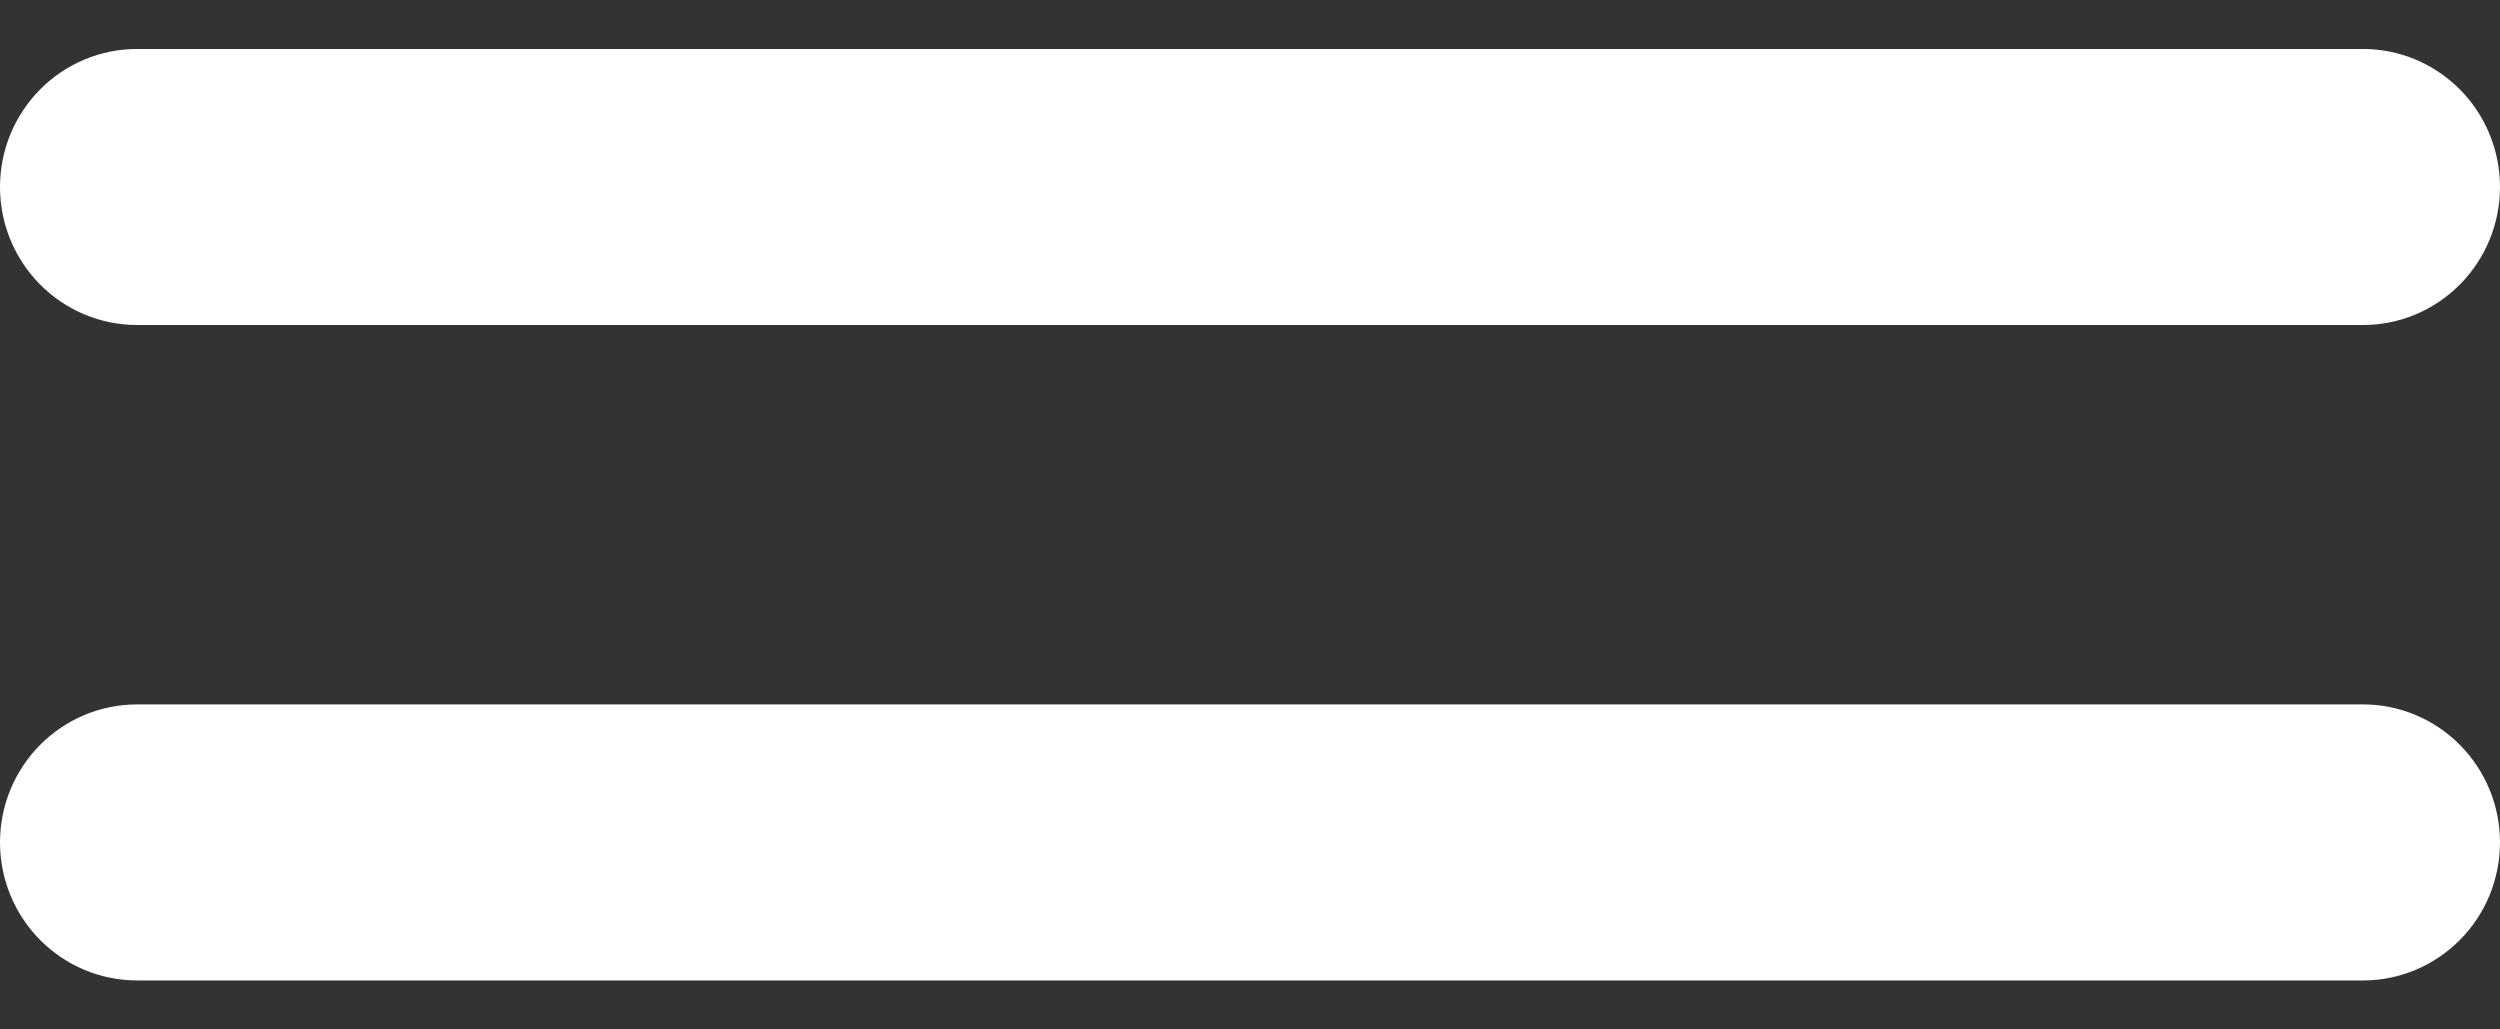 <svg width="17" height="7" viewBox="0 0 17 7" fill="none" xmlns="http://www.w3.org/2000/svg">
<rect x="0" y="0" width="17" height="7" fill="#333333" stroke="none"/>
<path d="M16.069 6.667H0.932C0.684 6.667 0.448 6.568 0.273 6.392C0.098 6.216 0 5.977 0 5.728C0 5.48 0.098 5.241 0.273 5.065C0.448 4.889 0.684 4.79 0.932 4.79H16.069C16.316 4.79 16.552 4.889 16.727 5.065C16.902 5.241 17 5.48 17 5.728C17 5.977 16.902 6.216 16.727 6.392C16.552 6.568 16.316 6.667 16.069 6.667Z" fill="white"/>
<path d="M16.069 2.21H0.932C0.684 2.21 0.448 2.111 0.273 1.935C0.098 1.759 0 1.52 0 1.272C0 1.023 0.098 0.784 0.273 0.608C0.448 0.432 0.684 0.333 0.932 0.333L16.069 0.333C16.316 0.333 16.552 0.432 16.727 0.608C16.902 0.784 17 1.023 17 1.272C17 1.52 16.902 1.759 16.727 1.935C16.552 2.111 16.316 2.21 16.069 2.21Z" fill="white"/>
</svg>
